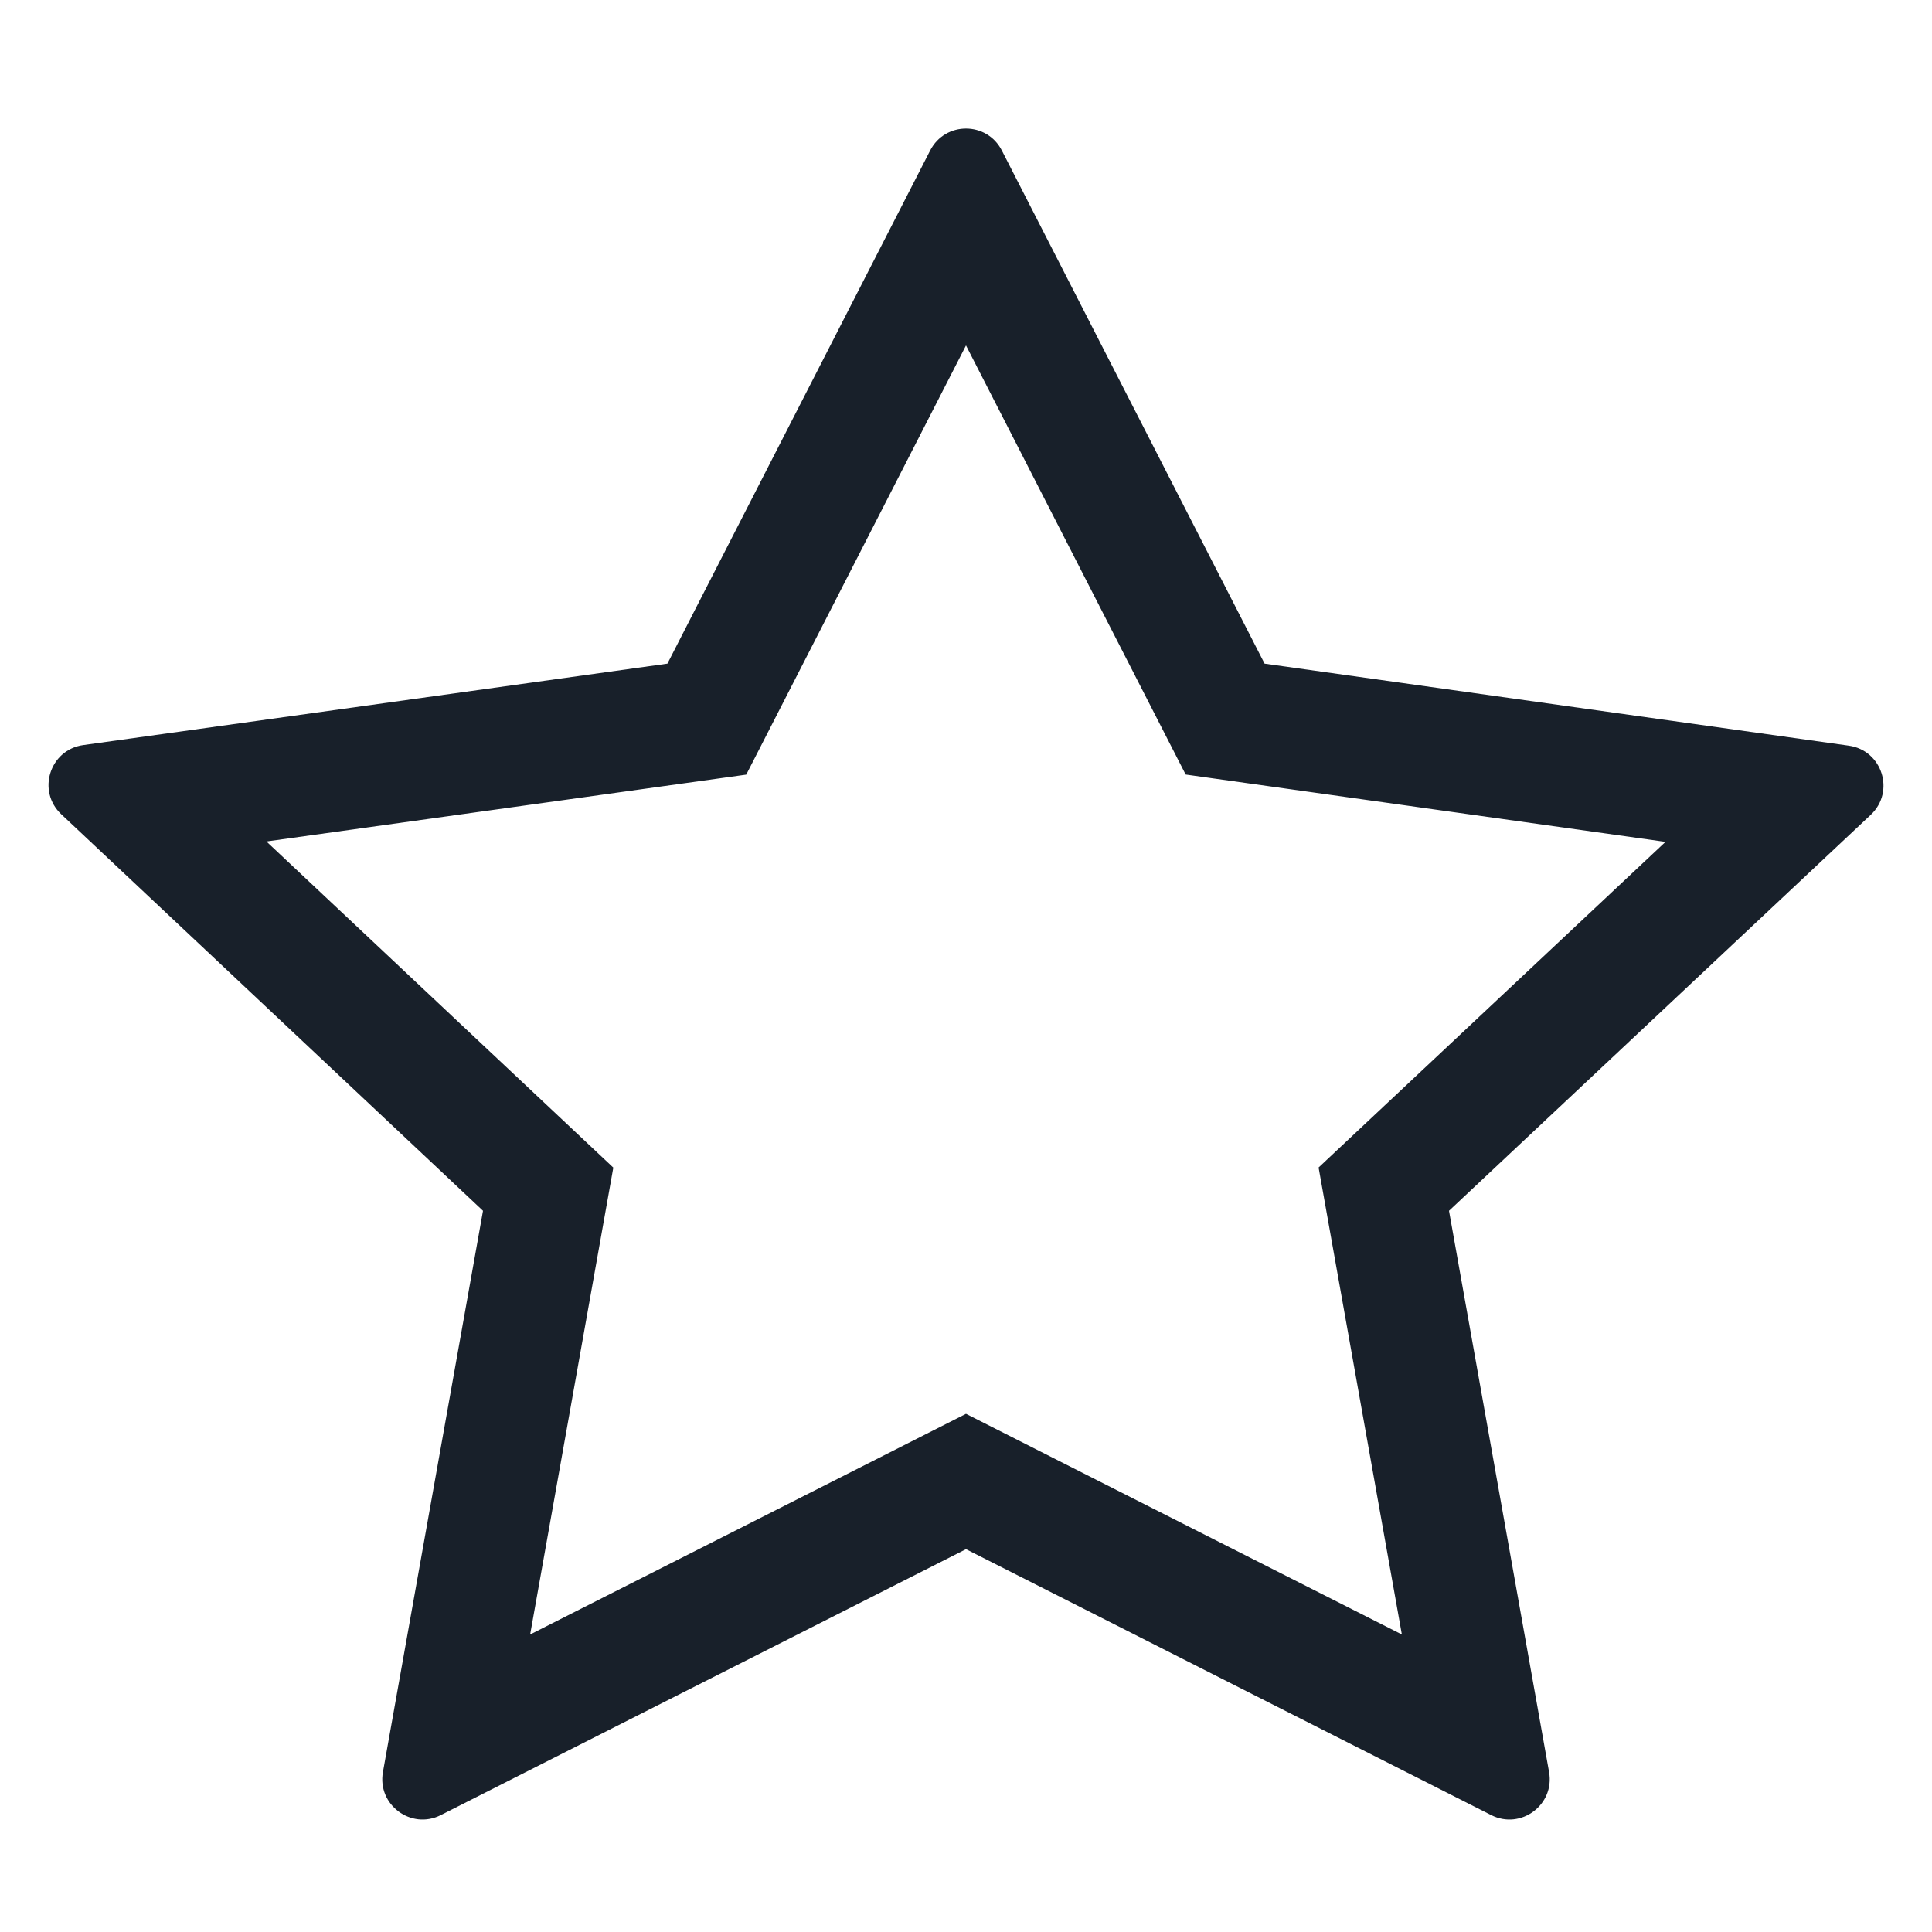 <svg width="20" height="20" viewBox="0 0 20 20" fill="none" xmlns="http://www.w3.org/2000/svg">
<path fill-rule="evenodd" clip-rule="evenodd" d="M7.725 8.019L2.758 8.711L6.349 12.087L5.488 16.92L10 14.636L14.512 16.92L13.65 12.086L17.241 8.715L12.274 8.018L10 3.576L7.725 8.019ZM6.909 6.87L0.862 7.713C0.515 7.761 0.379 8.189 0.634 8.429L5 12.534L3.964 18.345C3.904 18.683 4.256 18.945 4.563 18.79L10 16.037L15.437 18.79C15.744 18.945 16.096 18.683 16.036 18.345L15 12.534L19.366 8.435C19.621 8.195 19.485 7.767 19.138 7.719L13.091 6.87L10.371 1.558C10.216 1.255 9.784 1.255 9.629 1.558L6.909 6.87Z" fill="#18202A"/>
</svg>
